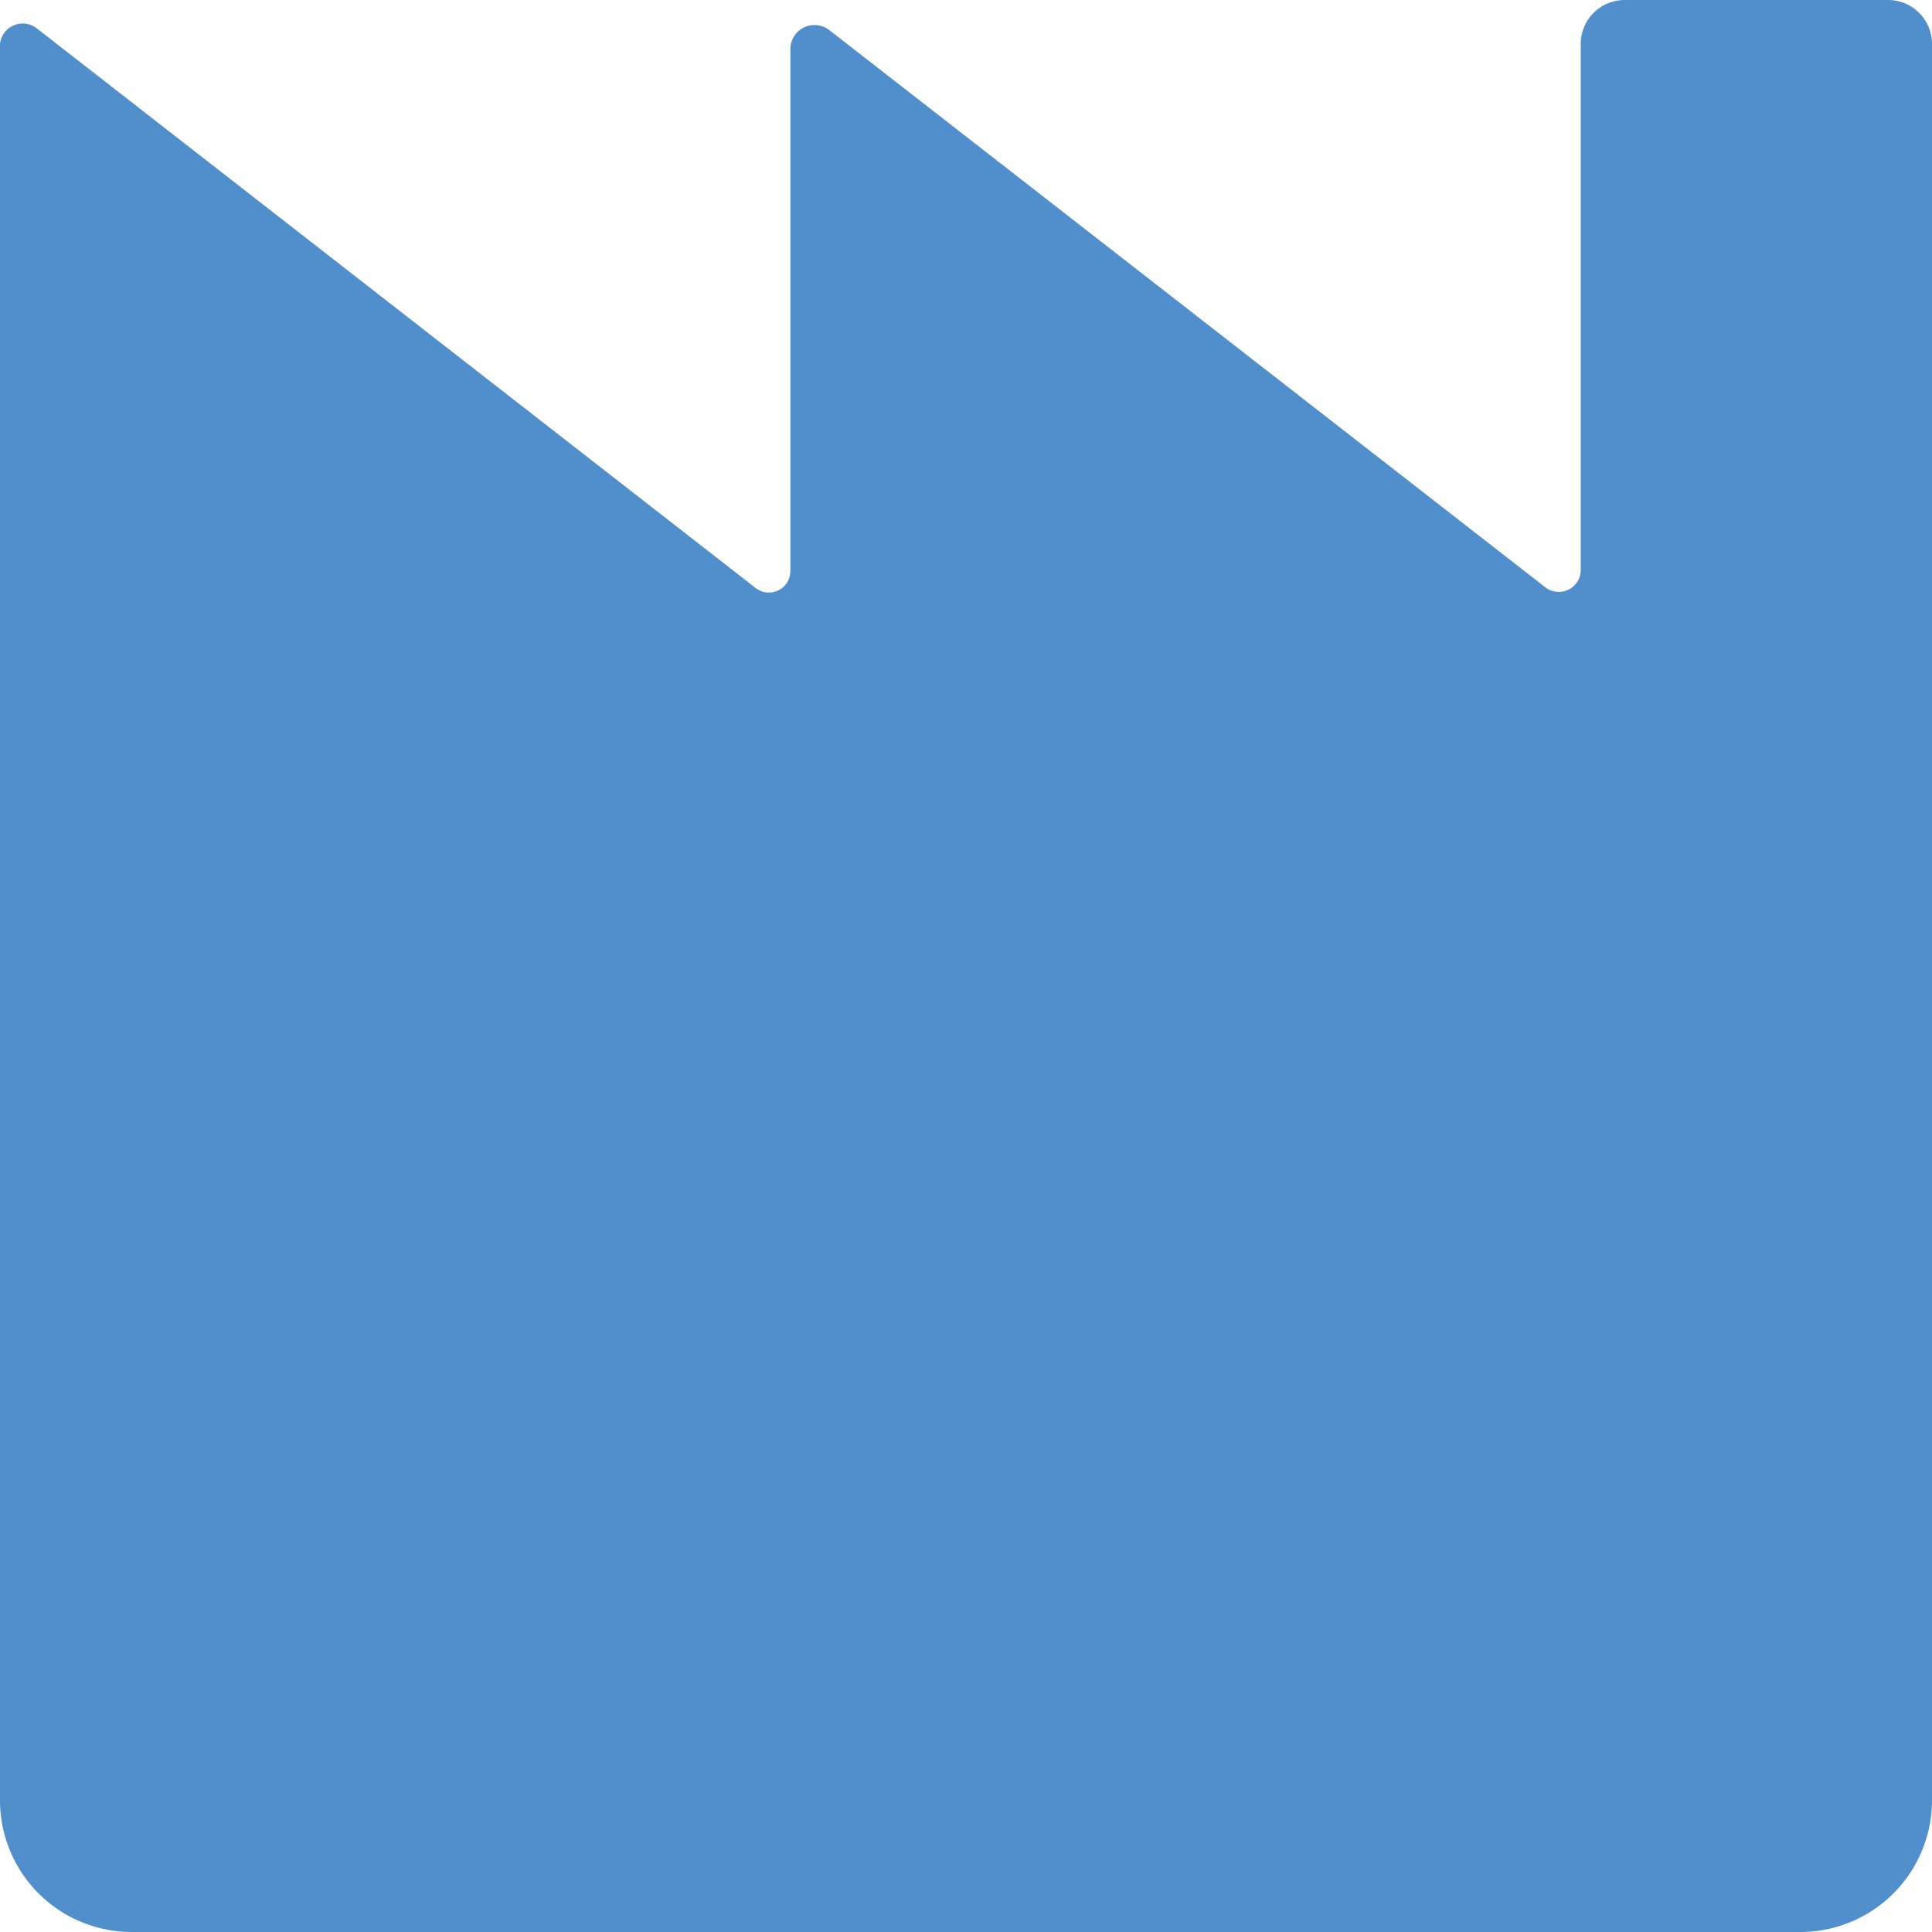 <svg xmlns="http://www.w3.org/2000/svg" viewBox="0 0 44 44"><defs><style>.cls-1{fill:#508fcc;}</style></defs><title>Asset 30</title><g id="Layer_2" data-name="Layer 2"><g id="Layer_16" data-name="Layer 16"><path class="cls-1" d="M0,41v-40A.52.52,0,0,1,.83.64L17.22,13.4A.49.49,0,0,0,18,13V1.11a.55.55,0,0,1,.88-.43L35.2,13.38A.5.5,0,0,0,36,13V1a1,1,0,0,1,1-1h6a1,1,0,0,1,1,1V41a3,3,0,0,1-3,3H3A3,3,0,0,1,0,41Z"/></g></g></svg>